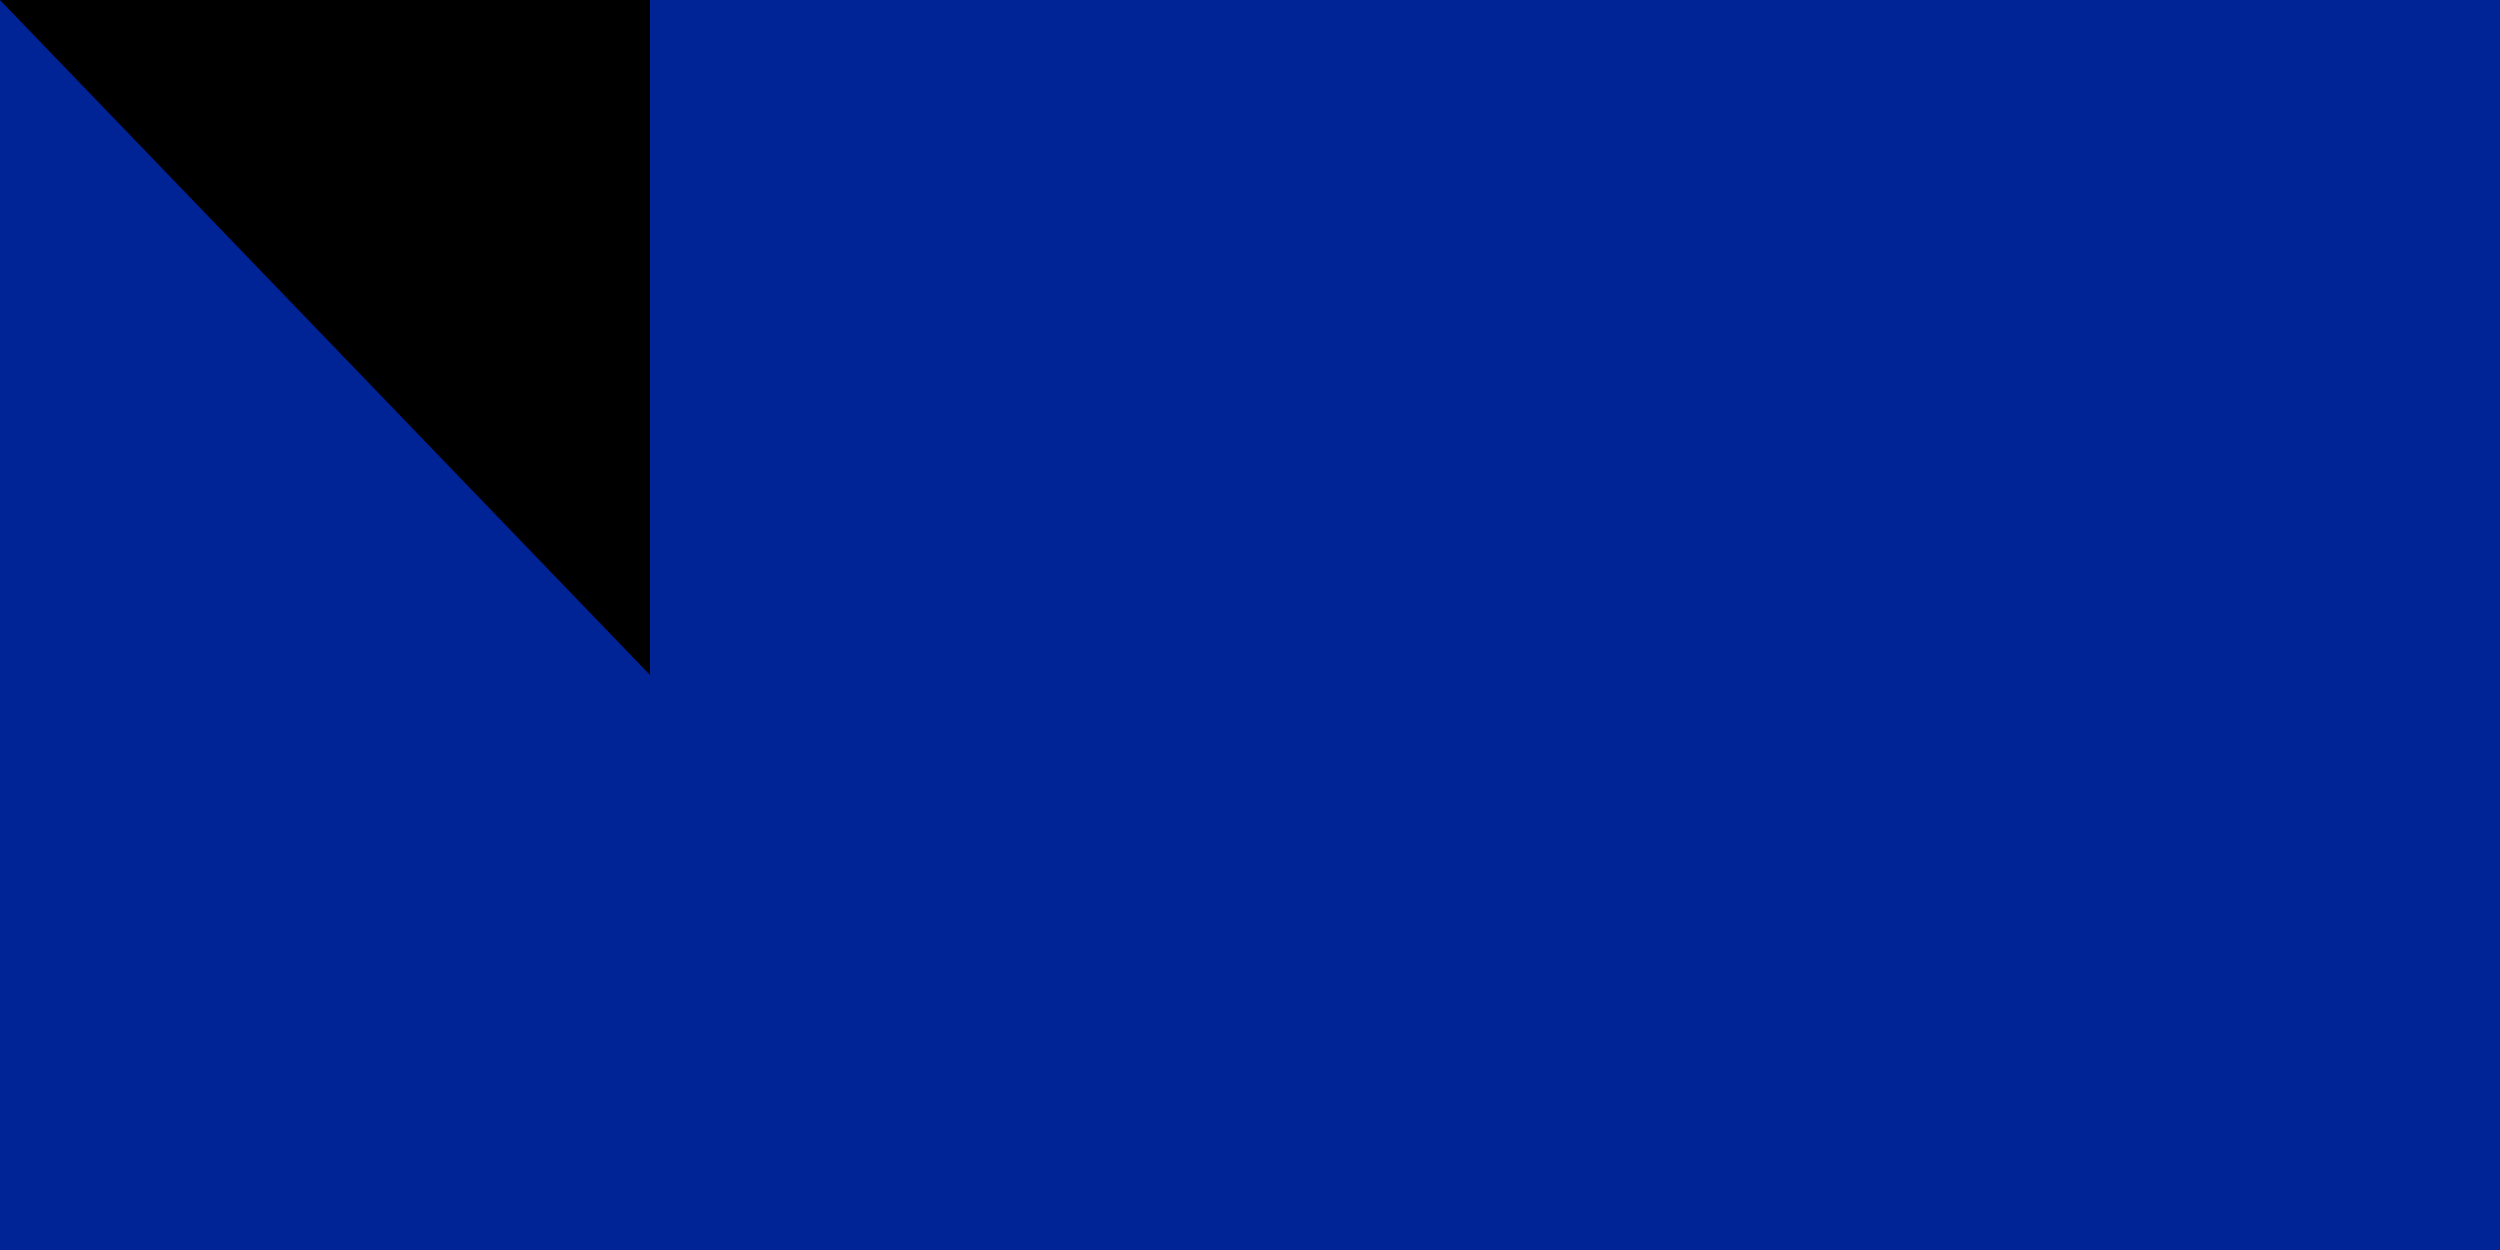 <?xml version="1.0" encoding="utf-8" standalone="yes"?><!DOCTYPE svg PUBLIC "-//W3C//DTD SVG 1.1//EN" "http://www.w3.org/Graphics/SVG/1.1/DTD/svg11.dtd"><svg xmlns="http://www.w3.org/2000/svg" version="1.1" width="300" height="150"><rect width="900" height="600" fill="#ED2939"/><rect width="600" height="600" fill="#fff"/><rect width="300" height="600" fill="#002395"/><path id="path-b799" d="m m0 78 m0 81 m0 65 m0 65 m0 65 m0 65 m0 65 m0 65 m0 65 m0 65 m0 65 m0 65 m0 65 m0 65 m0 65 m0 65 m0 65 m0 65 m0 65 m0 65 m0 78 m0 78 m0 82 m0 118 m0 84 m0 53 m0 113 m0 51 m0 76 m0 80 m0 110 m0 90 m0 74 m0 43 m0 111 m0 71 m0 112 m0 102 m0 100 m0 85 m0 99 m0 66 m0 47 m0 115 m0 54 m0 70 m0 69 m0 53 m0 79 m0 120 m0 65 m0 86 m0 83 m0 52 m0 74 m0 56 m0 120 m0 74 m0 76 m0 122 m0 102 m0 118 m0 68 m0 81 m0 122 m0 67 m0 90 m0 101 m0 70 m0 111 m0 113 m0 82 m0 81 m0 84 m0 70 m0 122 m0 68 m0 43 m0 84 m0 111 m0 65 m0 108 m0 111 m0 111 m0 47 m0 103 m0 61 m0 61"/>
</svg>
